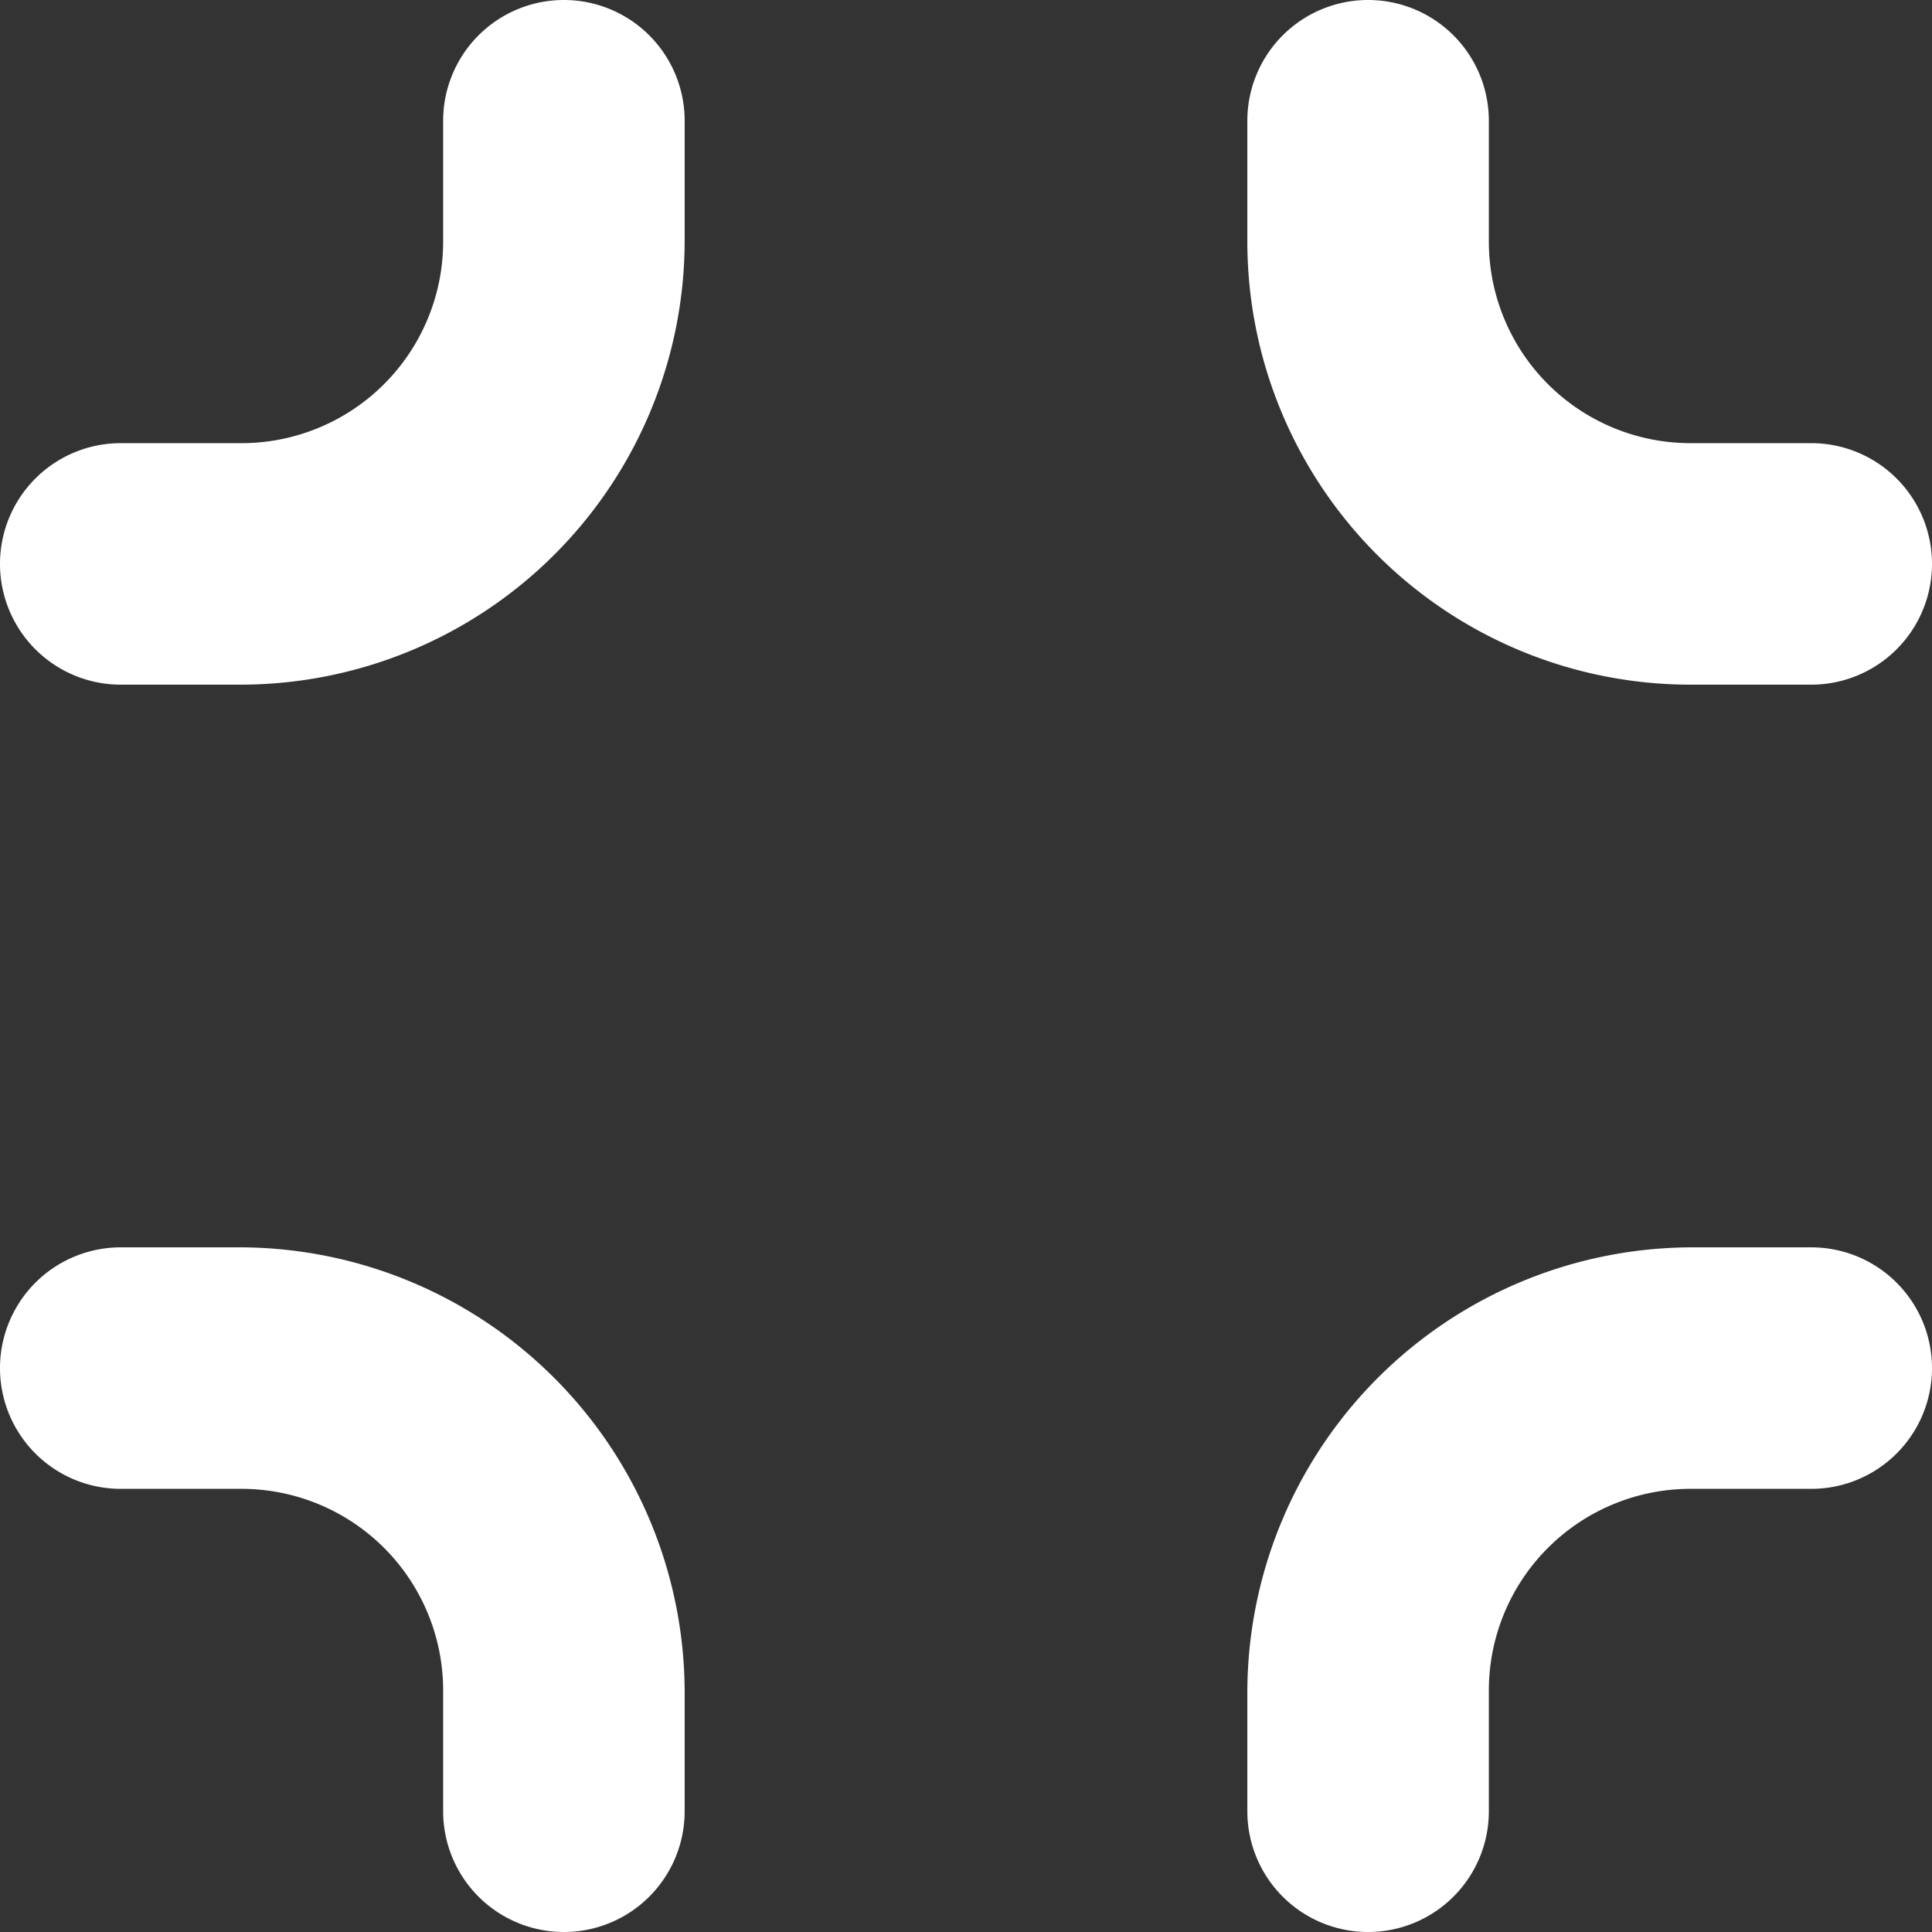 <svg xmlns="http://www.w3.org/2000/svg" viewBox="0 0 16 16"><rect x="0" y="0" width="16" height="16" fill="#333333" stroke="none"/><defs><style>.cls-1{fill:#fff;}</style></defs><g id="Layer_2" data-name="Layer 2"><g id="Layer_1-2" data-name="Layer 1"><path class="cls-1" d="M11.33,16a1,1,0,0,0,1-1V14A1.67,1.67,0,0,1,14,12.33h1a1,1,0,0,0,0-2H14A3.69,3.69,0,0,0,10.33,14v1A1,1,0,0,0,11.33,16Z"/><path class="cls-1" d="M1,5.67H2A3.68,3.68,0,0,0,5.67,2V1a1,1,0,0,0-2,0V2A1.67,1.67,0,0,1,2,3.67H1a1,1,0,0,0,0,2Z"/><path class="cls-1" d="M1,12.33H2A1.67,1.67,0,0,1,3.67,14v1a1,1,0,0,0,2,0V14A3.69,3.69,0,0,0,2,10.33H1a1,1,0,0,0,0,2Z"/><path class="cls-1" d="M14,5.67h1a1,1,0,0,0,0-2H14A1.67,1.67,0,0,1,12.33,2V1a1,1,0,0,0-2,0V2A3.67,3.67,0,0,0,14,5.67Z"/></g></g></svg>